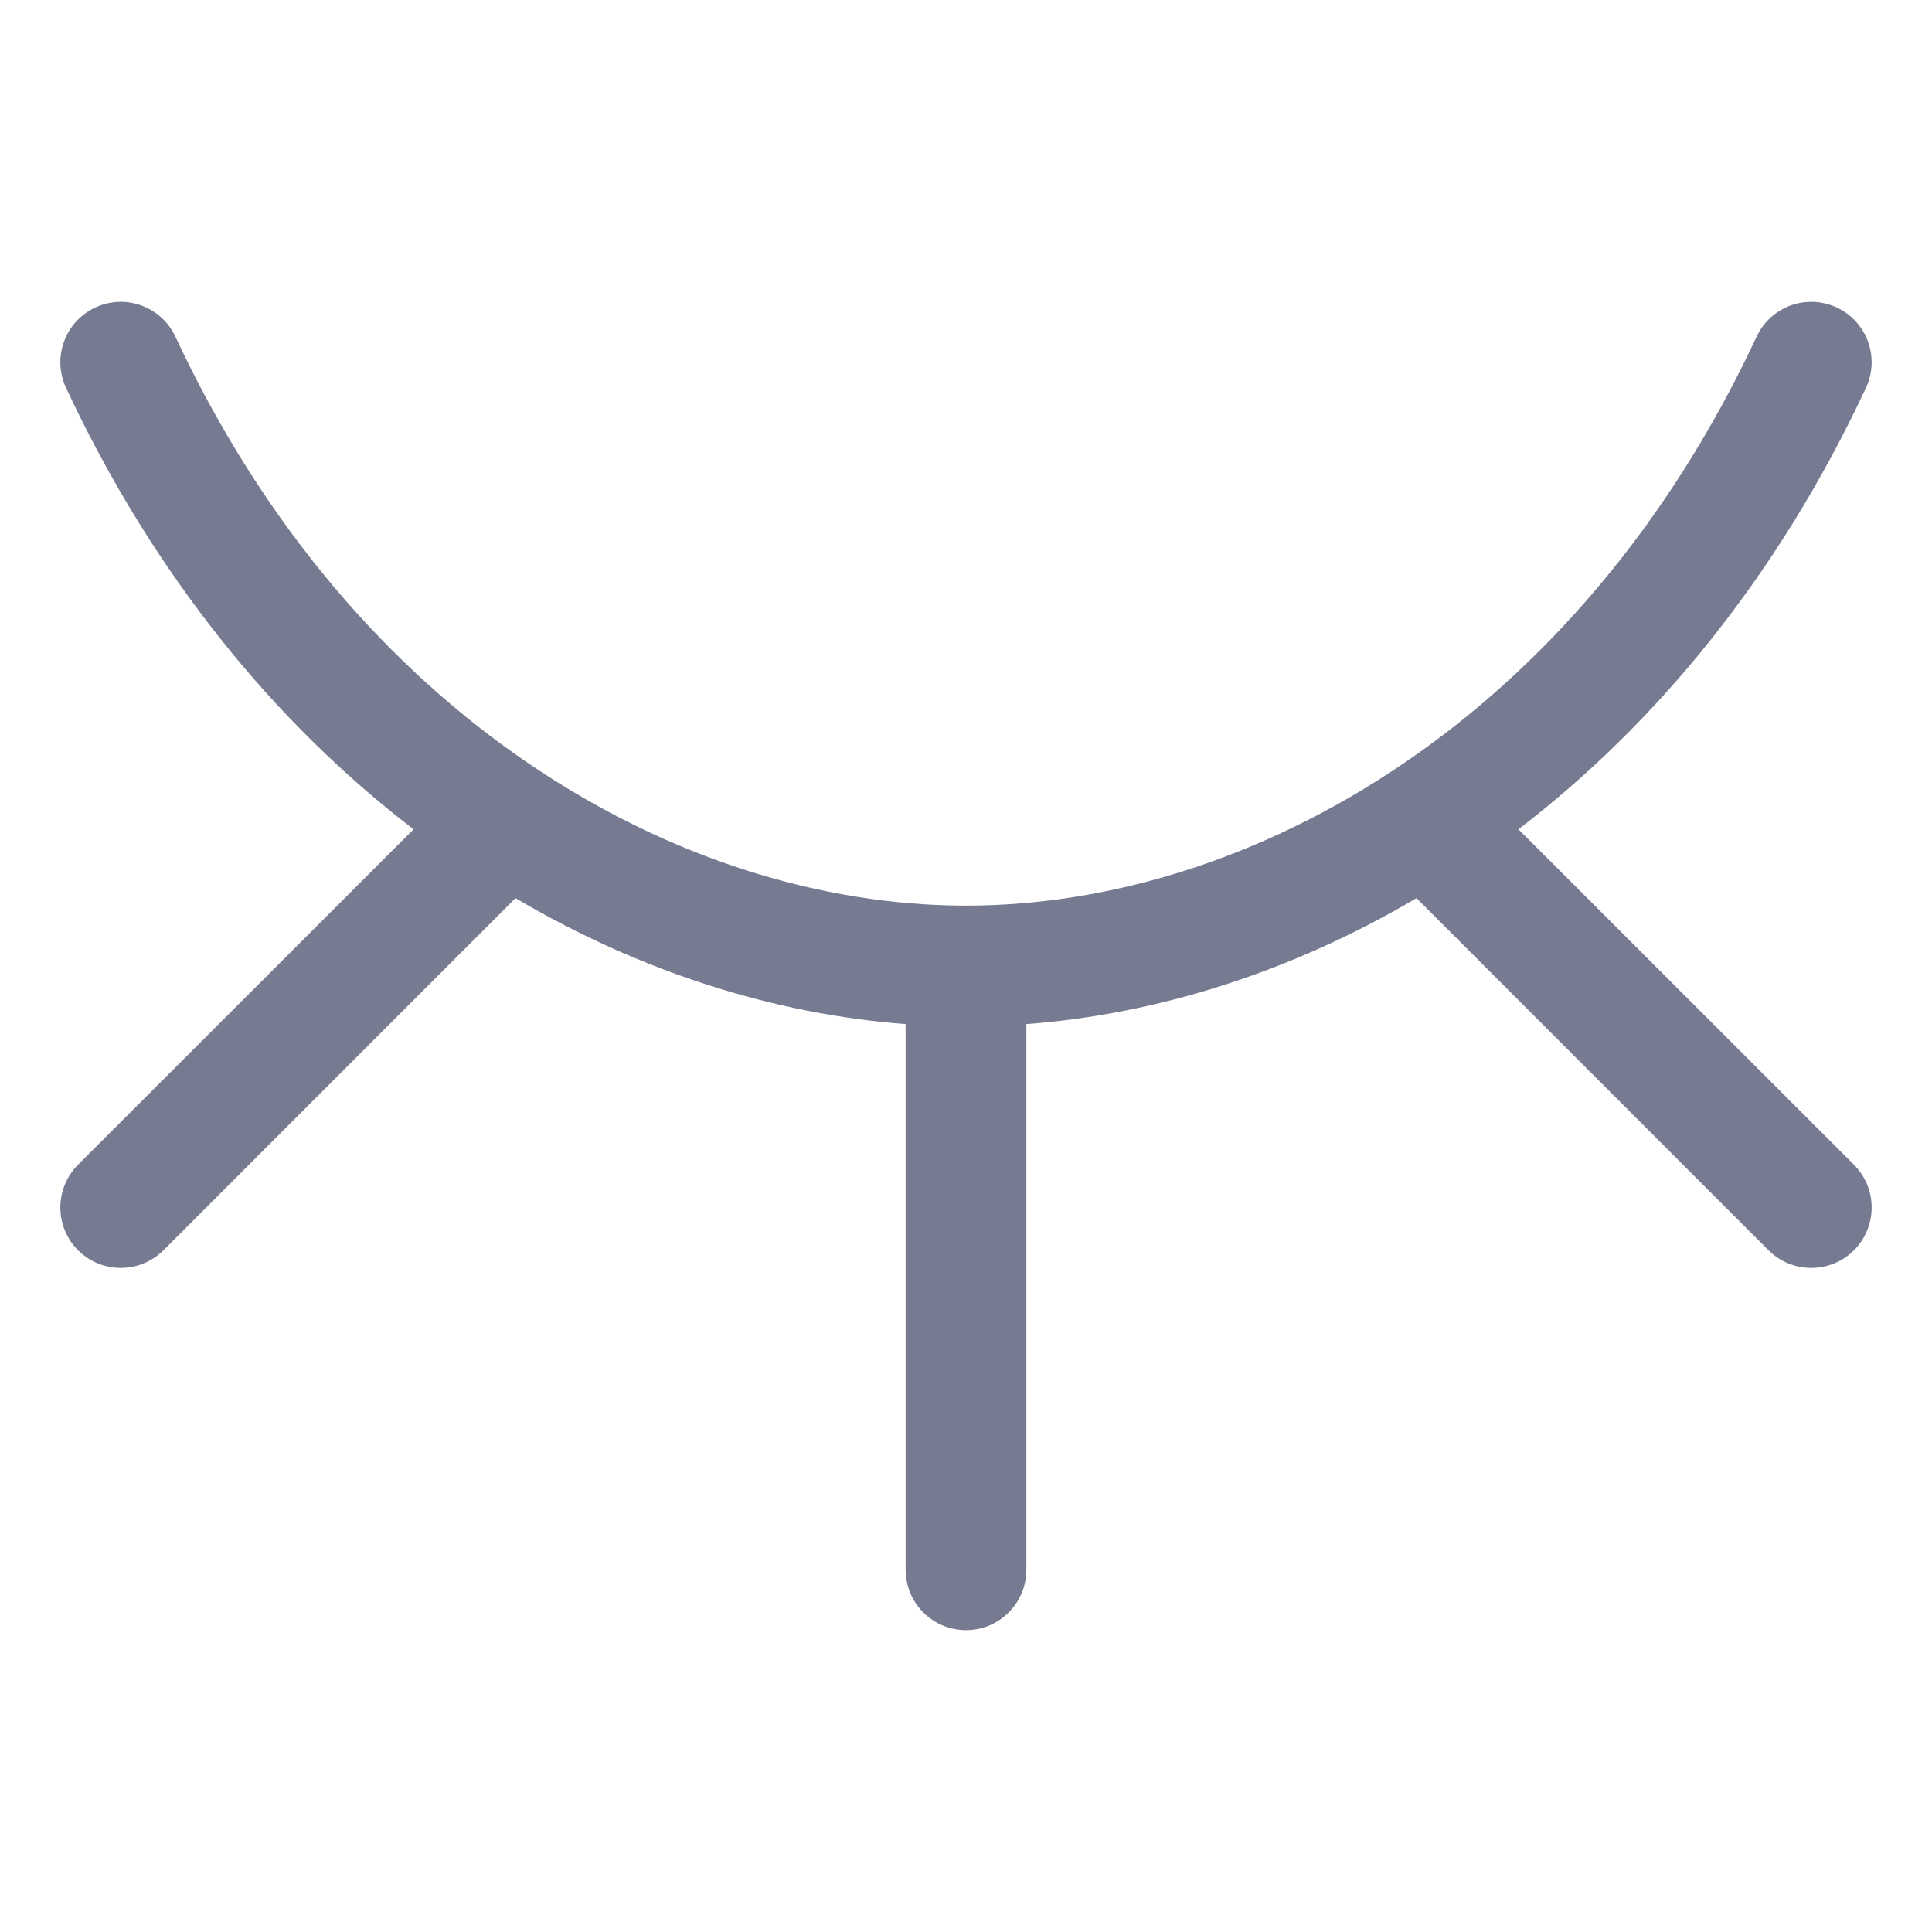 <svg width="16" height="16" viewBox="0 0 16 16" fill="none" xmlns="http://www.w3.org/2000/svg">
<path fill-rule="evenodd" clip-rule="evenodd" d="M1.453 2.789C2.934 5.961 5.63 7.495 7.989 7.5C7.993 7.5 7.996 7.5 8 7.5C8.004 7.5 8.007 7.5 8.011 7.5C10.37 7.496 13.067 5.961 14.547 2.789C14.664 2.538 14.961 2.43 15.212 2.547C15.462 2.664 15.57 2.961 15.453 3.212C14.725 4.771 13.717 5.993 12.575 6.868L15.354 9.646C15.549 9.842 15.549 10.158 15.354 10.354C15.158 10.549 14.842 10.549 14.646 10.354L11.731 7.438C10.696 8.049 9.587 8.399 8.5 8.481V13C8.5 13.276 8.276 13.5 8 13.5C7.724 13.5 7.5 13.276 7.5 13V8.481C6.413 8.399 5.304 8.049 4.269 7.438L1.354 10.354C1.158 10.549 0.842 10.549 0.646 10.354C0.451 10.158 0.451 9.842 0.646 9.646L3.425 6.868C2.283 5.993 1.275 4.771 0.547 3.212C0.43 2.961 0.538 2.664 0.789 2.547C1.039 2.43 1.336 2.538 1.453 2.789Z" fill="#777B92"/>
</svg>
